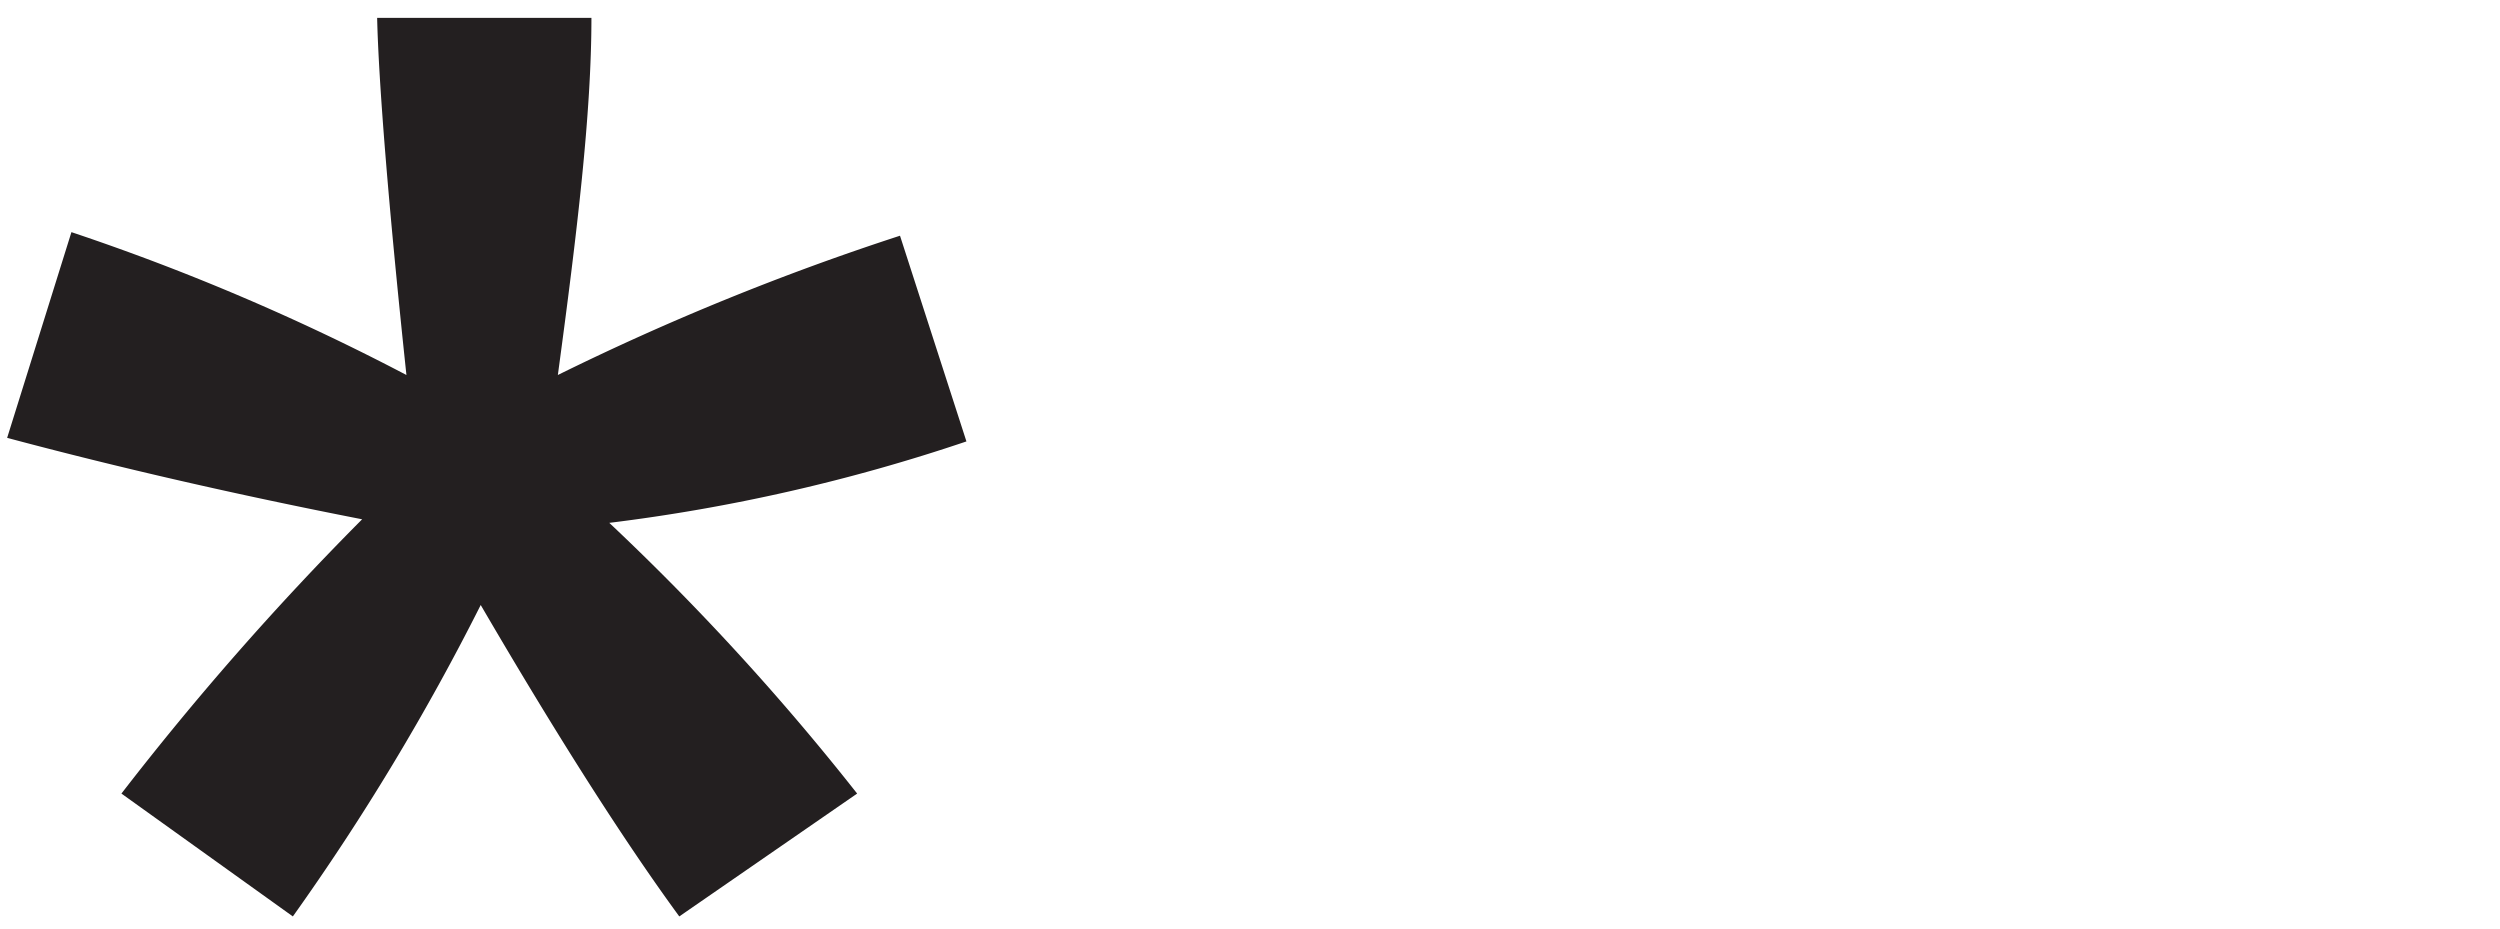 <svg xmlns="http://www.w3.org/2000/svg" viewBox="0 0 35 13"><defs><style>.cls-1{fill:#231f20;}.cls-2{fill:none;}</style></defs><g id="Layer_2" data-name="Layer 2"><g id="Layer_1-2" data-name="Layer 1"><path class="cls-1" d="M.1,6.13,1,3.25a31.83,31.83,0,0,1,4.69,2c-.26-2.45-.39-4.13-.41-5h3c0,1.34-.2,3-.47,5a36,36,0,0,1,4.79-1.95l.93,2.88a25.2,25.2,0,0,1-5,1.14A34.7,34.7,0,0,1,12,11.11L9.51,12.83Q8.34,11.23,6.73,8.47A33.21,33.21,0,0,1,4.1,12.83L1.7,11.11A40.85,40.85,0,0,1,5.07,7.27Q2.46,6.76.1,6.13Z"/><rect class="cls-2" width="35" height="13"/></g></g></svg>
